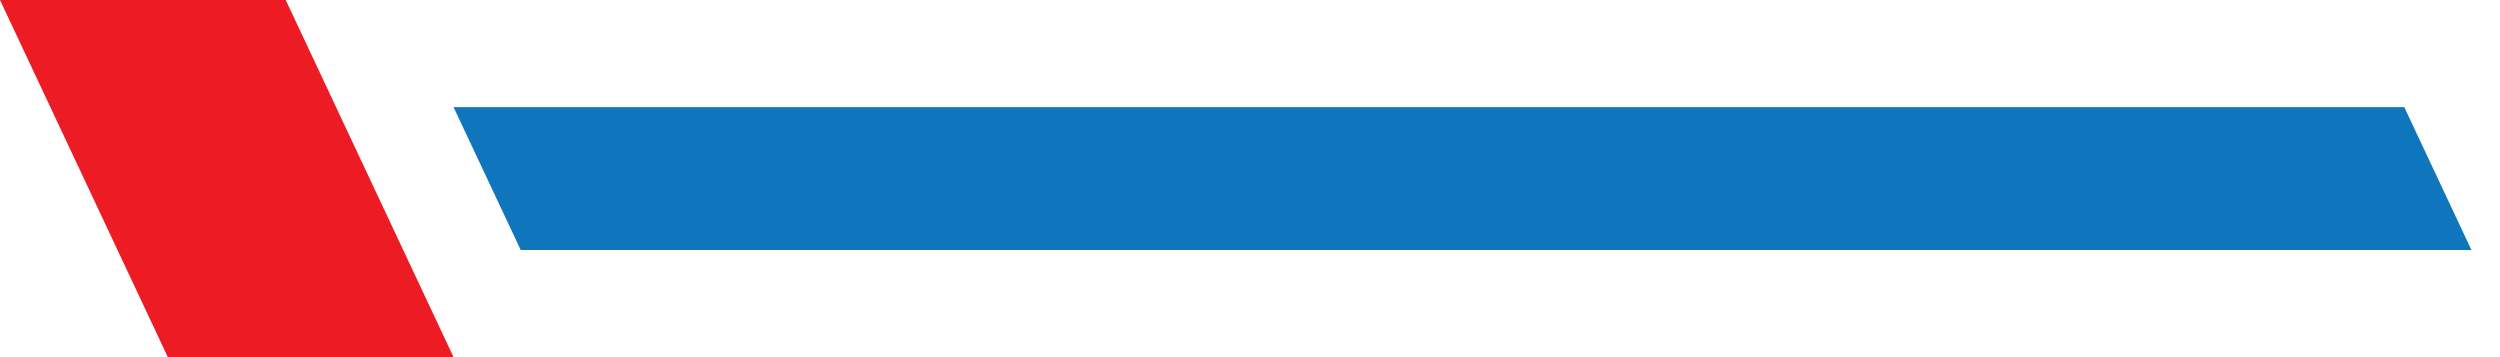 <svg width="70" height="10" viewBox="0 0 70 10" fill="none" xmlns="http://www.w3.org/2000/svg">
<path d="M12.7 10H4.7L1.19209e-05 0H8L12.7 10Z" fill="#ED1B24"/>
<path d="M69.2 7H14.58L12.7 3H67.32L69.2 7Z" fill="#0F75BD"/>
</svg>
